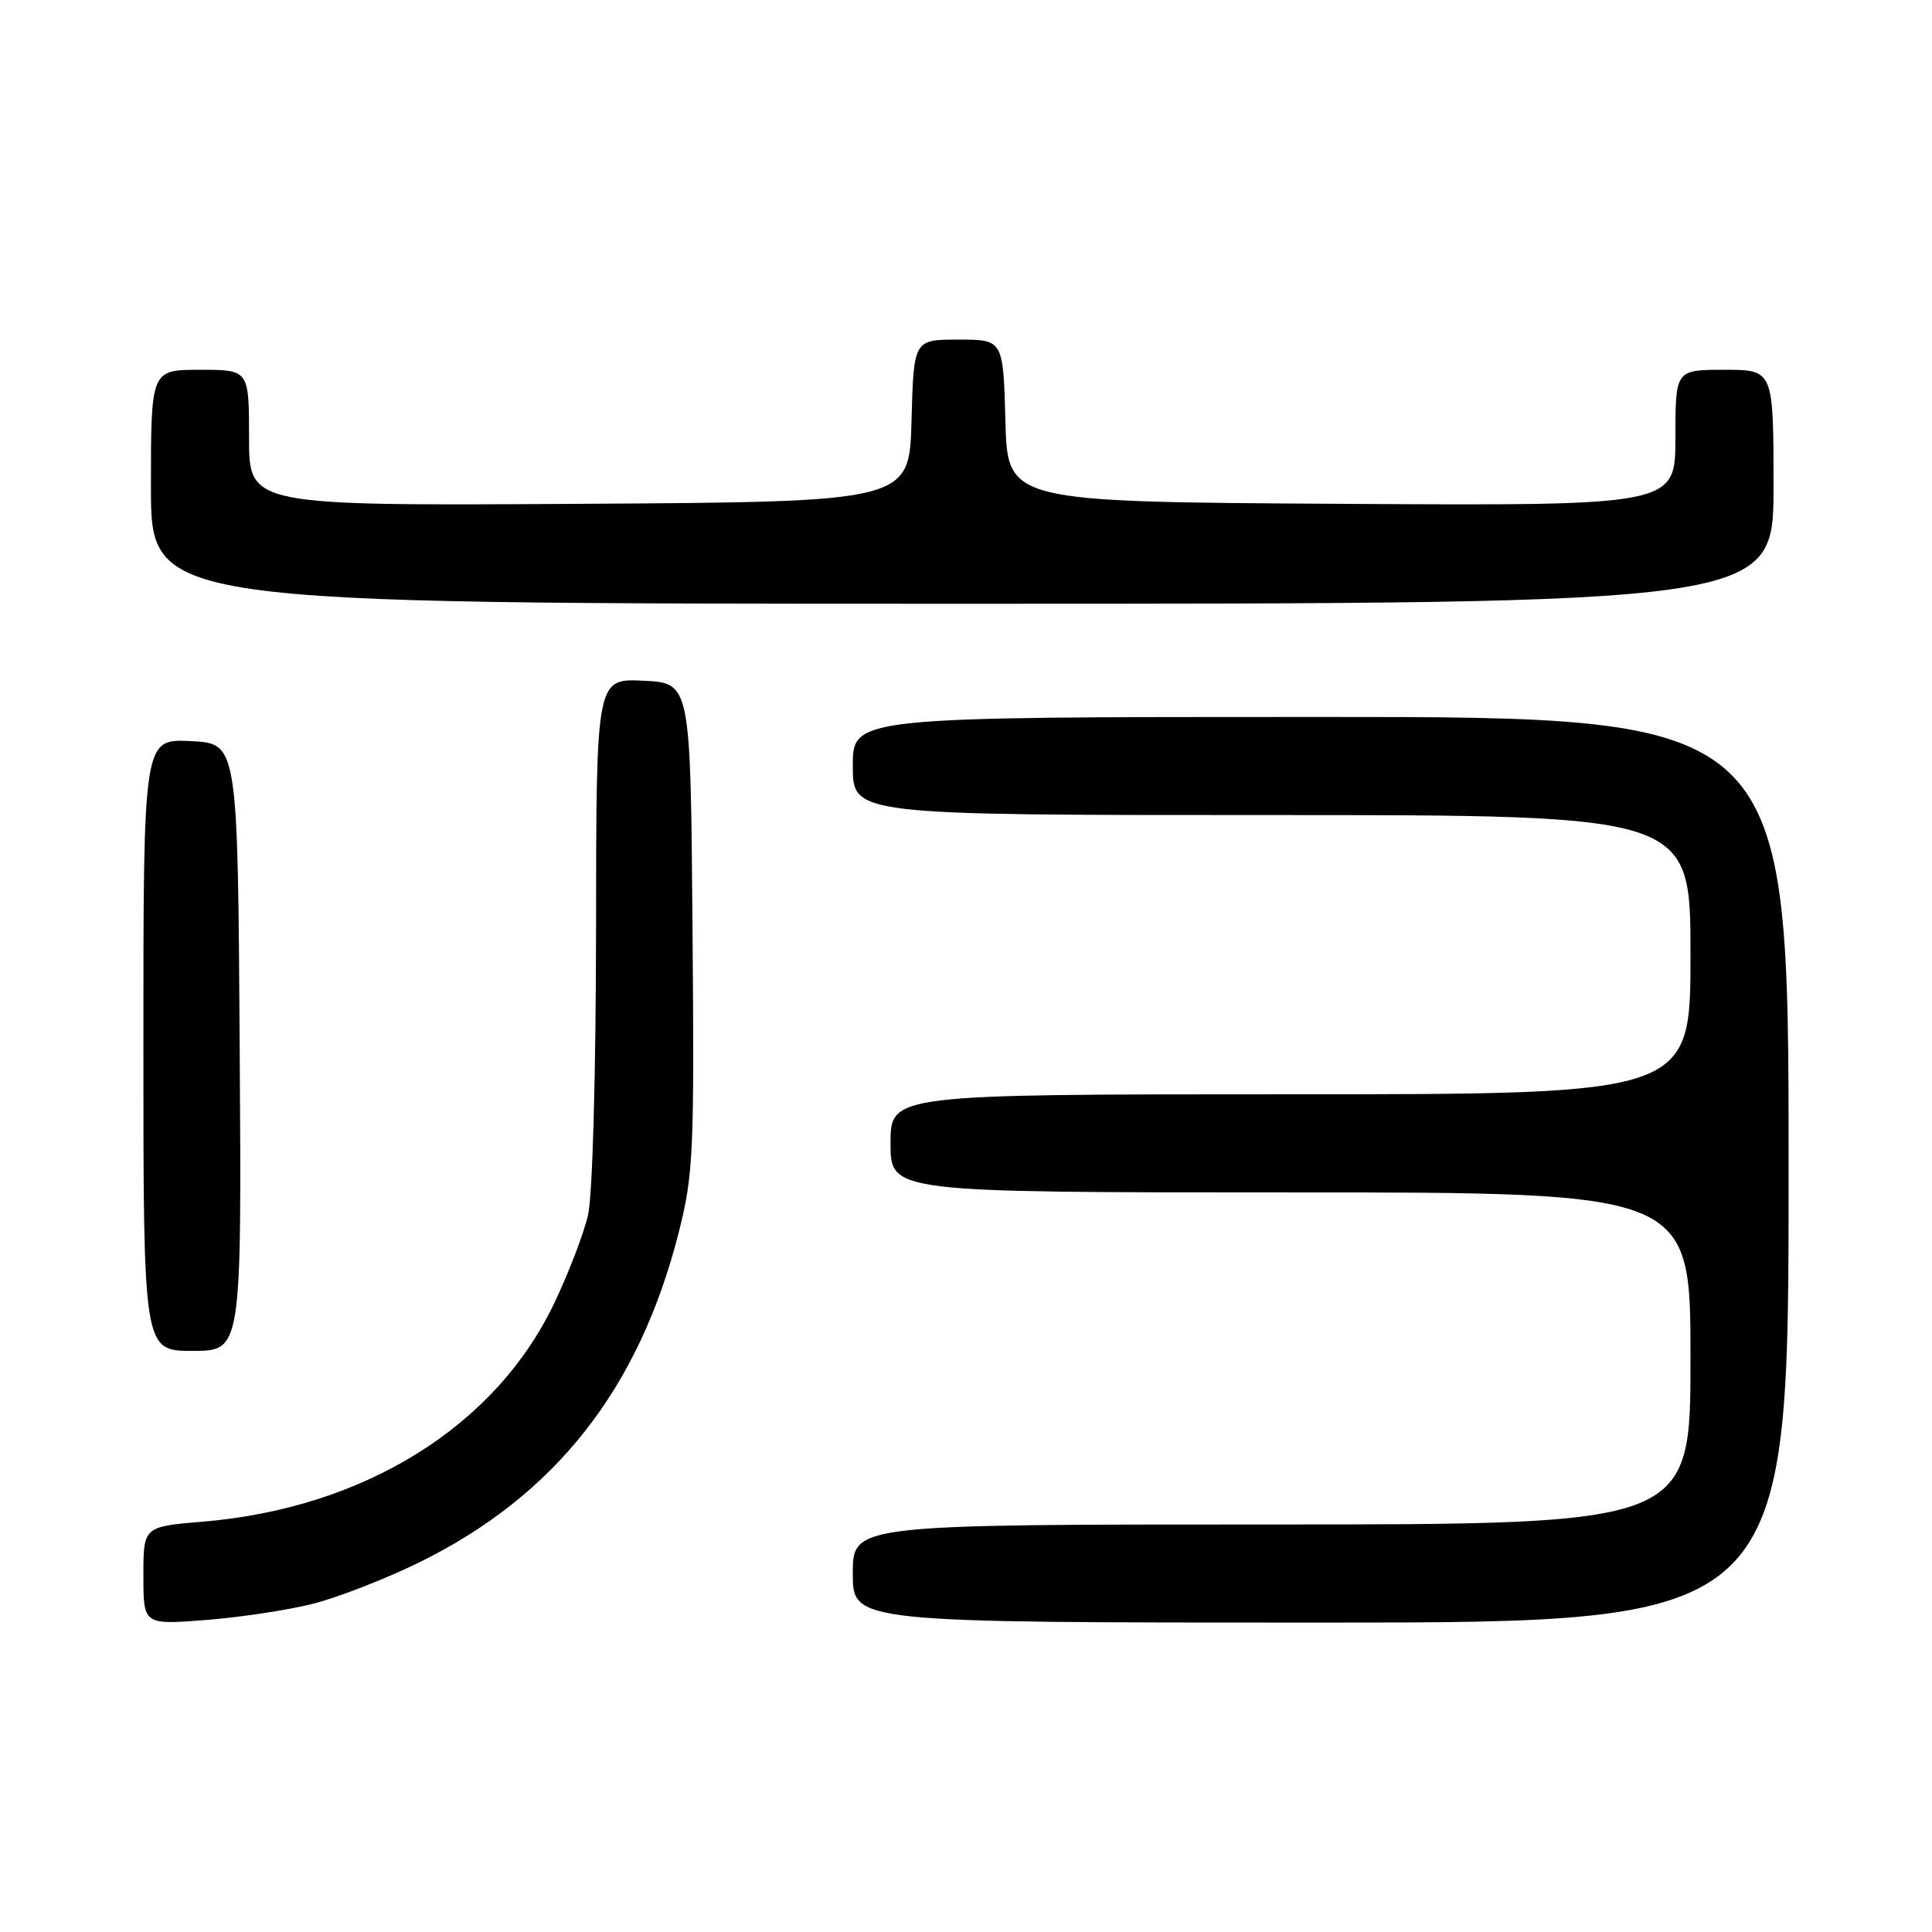 <?xml version="1.0" encoding="UTF-8" standalone="no"?>
<!DOCTYPE svg PUBLIC "-//W3C//DTD SVG 1.1//EN" "http://www.w3.org/Graphics/SVG/1.1/DTD/svg11.dtd" >
<svg xmlns="http://www.w3.org/2000/svg" xmlns:xlink="http://www.w3.org/1999/xlink" version="1.1" viewBox="0 0 256 256">
 <g >
 <path fill="currentColor"
d=" M 41.50 212.50 C 44.80 211.66 51.10 209.21 55.50 207.05 C 73.56 198.18 84.68 184.05 89.94 163.28 C 91.88 155.66 92.01 152.70 91.76 122.78 C 91.50 90.50 91.50 90.50 85.25 90.20 C 79.00 89.90 79.00 89.90 78.98 123.20 C 78.96 142.41 78.51 158.40 77.92 161.00 C 77.35 163.47 75.31 168.78 73.39 172.78 C 65.57 189.08 48.19 199.85 26.86 201.63 C 19.00 202.29 19.00 202.29 19.00 208.79 C 19.00 215.30 19.00 215.30 27.25 214.66 C 31.79 214.31 38.20 213.34 41.50 212.50 Z  M 237.00 155.00 C 237.00 95.00 237.00 95.00 175.00 95.00 C 113.00 95.00 113.00 95.00 113.00 101.50 C 113.00 108.00 113.00 108.00 168.50 108.00 C 224.00 108.00 224.00 108.00 224.00 126.50 C 224.00 145.00 224.00 145.00 171.00 145.00 C 118.00 145.00 118.00 145.00 118.00 151.50 C 118.00 158.00 118.00 158.00 171.00 158.00 C 224.00 158.00 224.00 158.00 224.00 180.00 C 224.00 202.00 224.00 202.00 168.50 202.00 C 113.00 202.00 113.00 202.00 113.00 208.50 C 113.00 215.00 113.00 215.00 175.00 215.00 C 237.00 215.00 237.00 215.00 237.00 155.00 Z  M 31.76 138.75 C 31.50 98.50 31.50 98.50 25.25 98.20 C 19.00 97.90 19.00 97.90 19.00 138.45 C 19.00 179.00 19.00 179.00 25.51 179.00 C 32.02 179.00 32.02 179.00 31.76 138.75 Z  M 235.00 64.50 C 235.00 49.00 235.00 49.00 228.50 49.00 C 222.00 49.00 222.00 49.00 222.00 58.01 C 222.00 67.02 222.00 67.02 177.75 66.76 C 133.50 66.50 133.50 66.50 133.22 55.75 C 132.93 45.00 132.93 45.00 127.00 45.00 C 121.07 45.00 121.07 45.00 120.78 55.75 C 120.50 66.50 120.50 66.50 76.75 66.76 C 33.00 67.02 33.00 67.02 33.00 58.01 C 33.00 49.00 33.00 49.00 26.50 49.00 C 20.00 49.00 20.00 49.00 20.00 64.50 C 20.00 80.00 20.00 80.00 127.50 80.00 C 235.00 80.00 235.00 80.00 235.00 64.50 Z "/>
</g>
</svg>